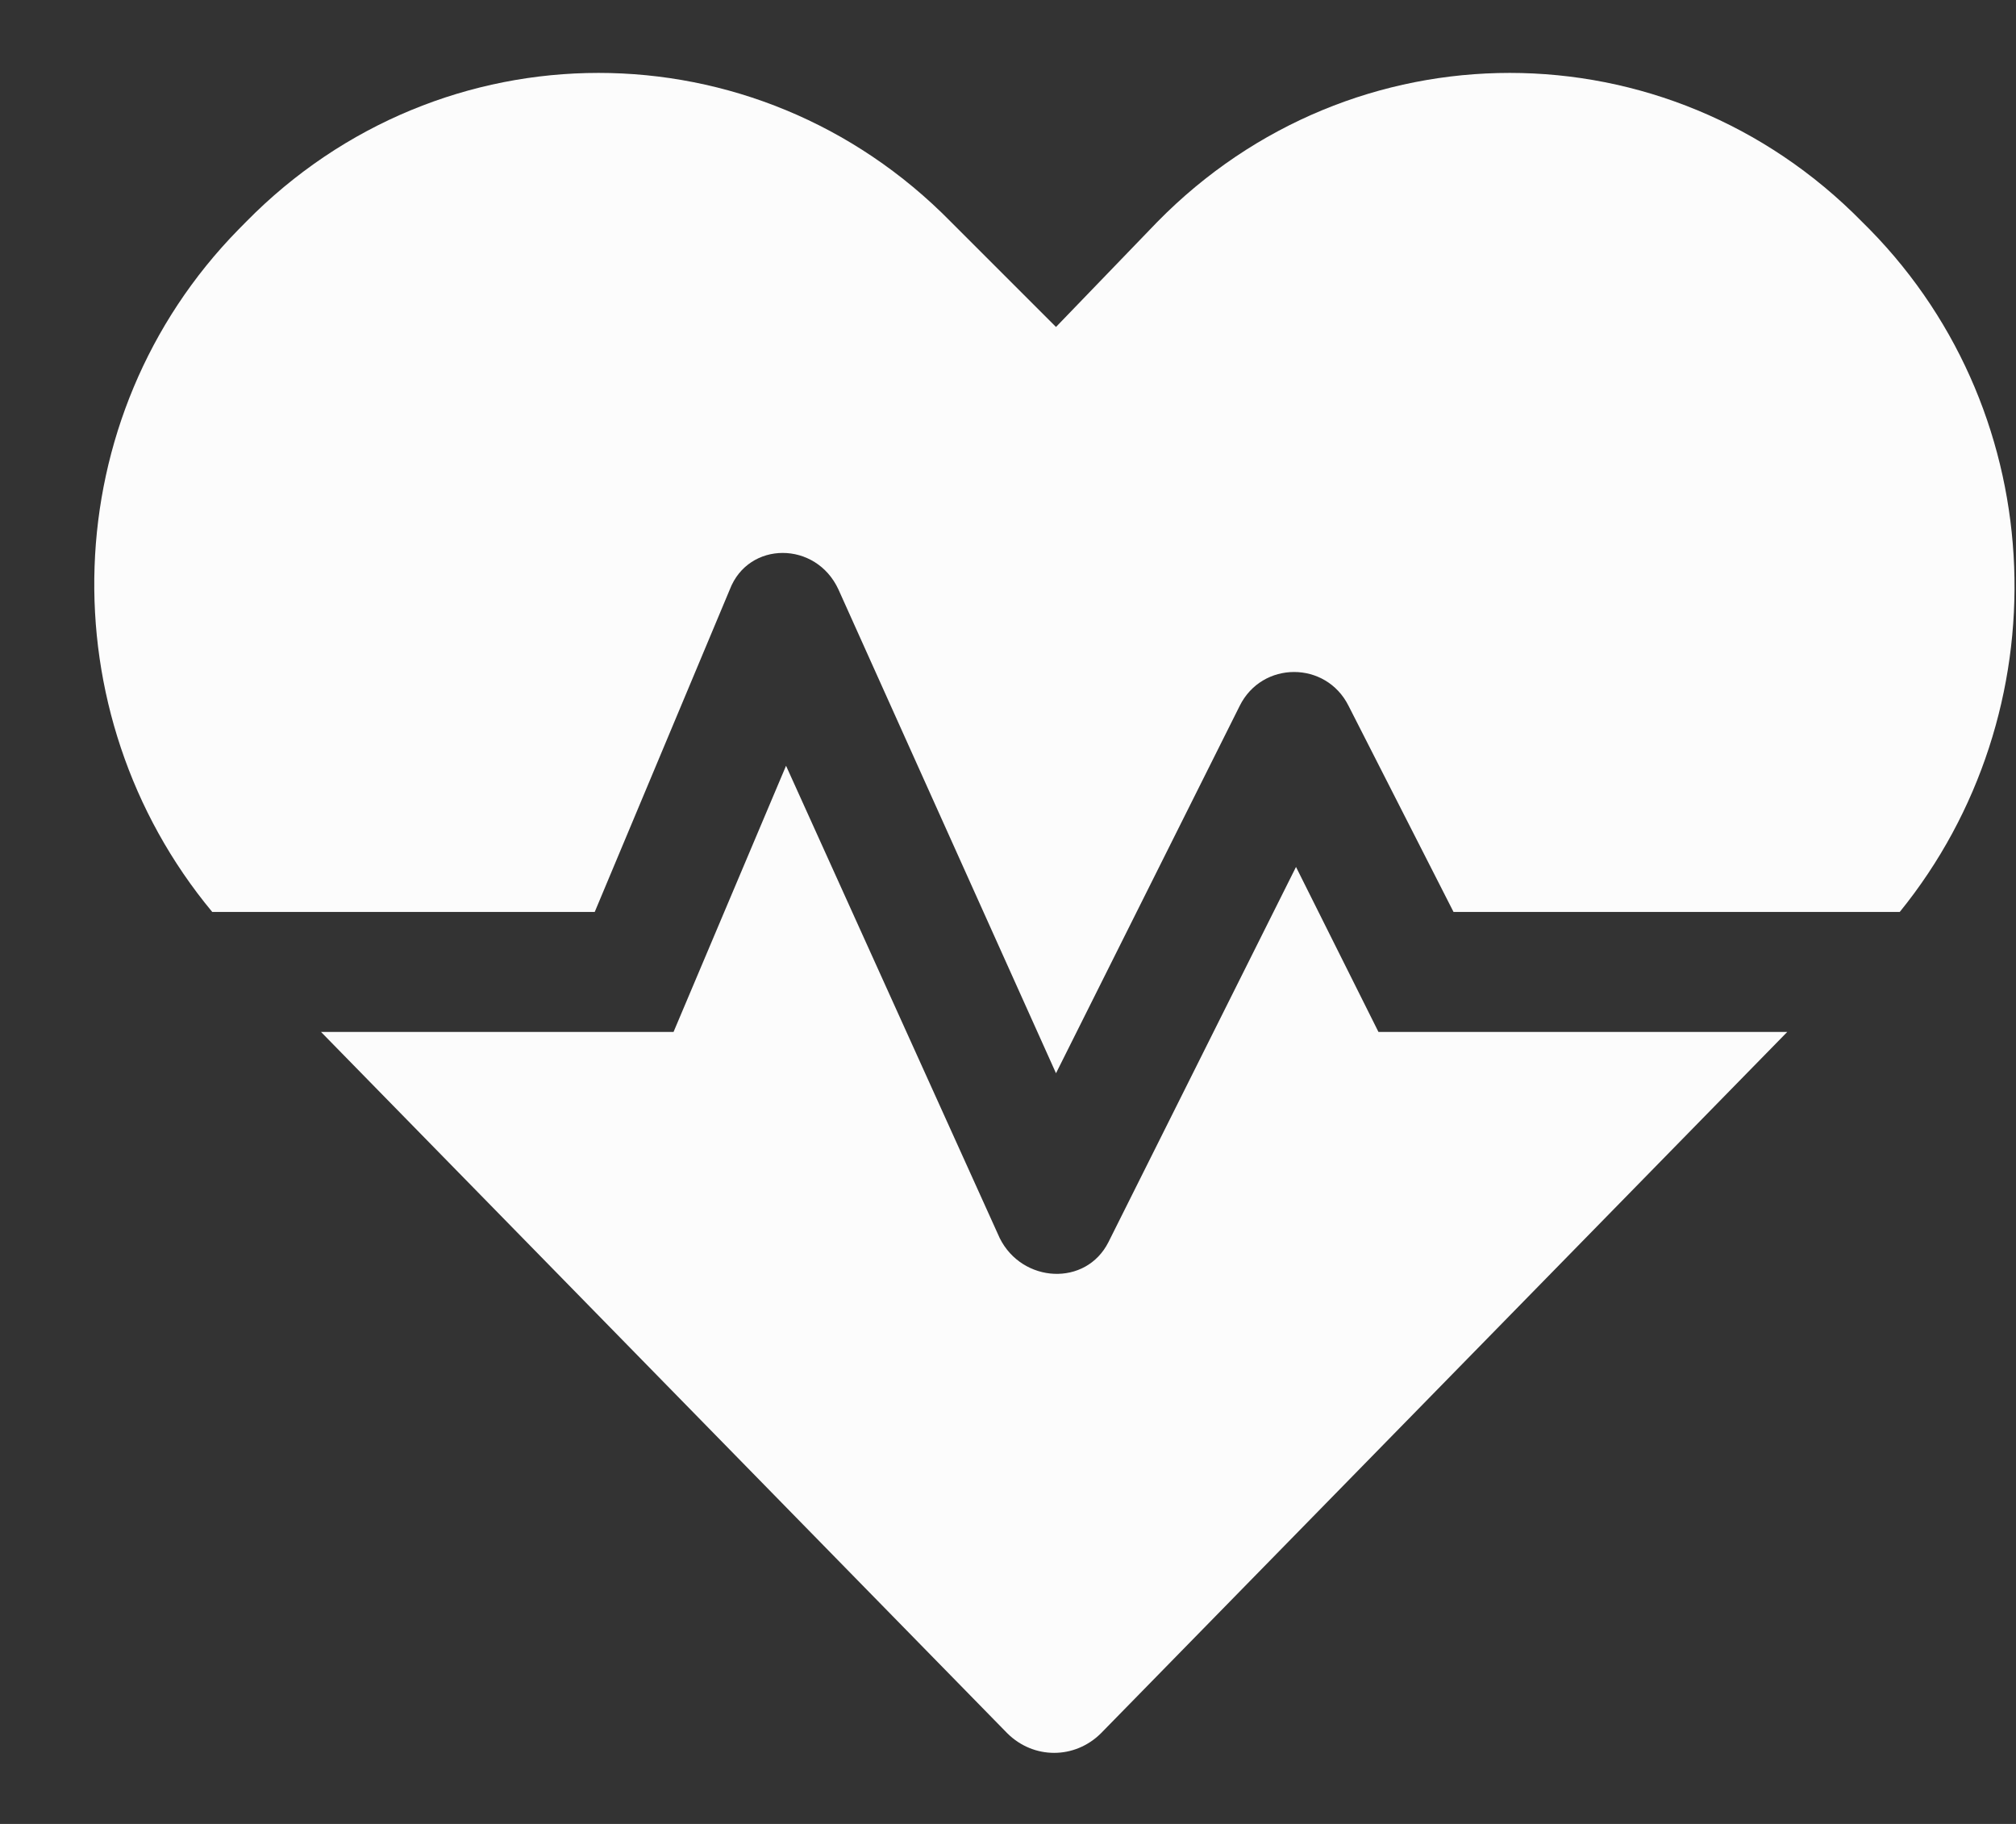 <svg width="21" height="19" viewBox="0 0 21 19" fill="none" xmlns="http://www.w3.org/2000/svg">
<rect x="0" y="0" width="21" height="19" fill="#333333" stroke="none"/>
<path d="M13.5 9.031L11.547 12.938C11.312 13.406 10.648 13.367 10.414 12.898L8.188 7.977L7.016 10.75H3.344L10.492 18.055C10.766 18.328 11.195 18.328 11.469 18.055L18.617 10.75H14.359L13.5 9.031ZM19.477 2.391L19.398 2.312C17.367 0.242 14.086 0.242 12.055 2.312L11 3.406L9.906 2.312C7.875 0.242 4.594 0.242 2.562 2.312L2.484 2.391C0.57 4.344 0.492 7.43 2.211 9.5H6.195L7.602 6.141C7.797 5.633 8.5 5.633 8.734 6.141L11 11.18L12.914 7.352C13.148 6.883 13.812 6.883 14.047 7.352L15.141 9.5H19.789C21.469 7.43 21.391 4.344 19.477 2.391Z" fill="#FCFCFC"/>
</svg>
